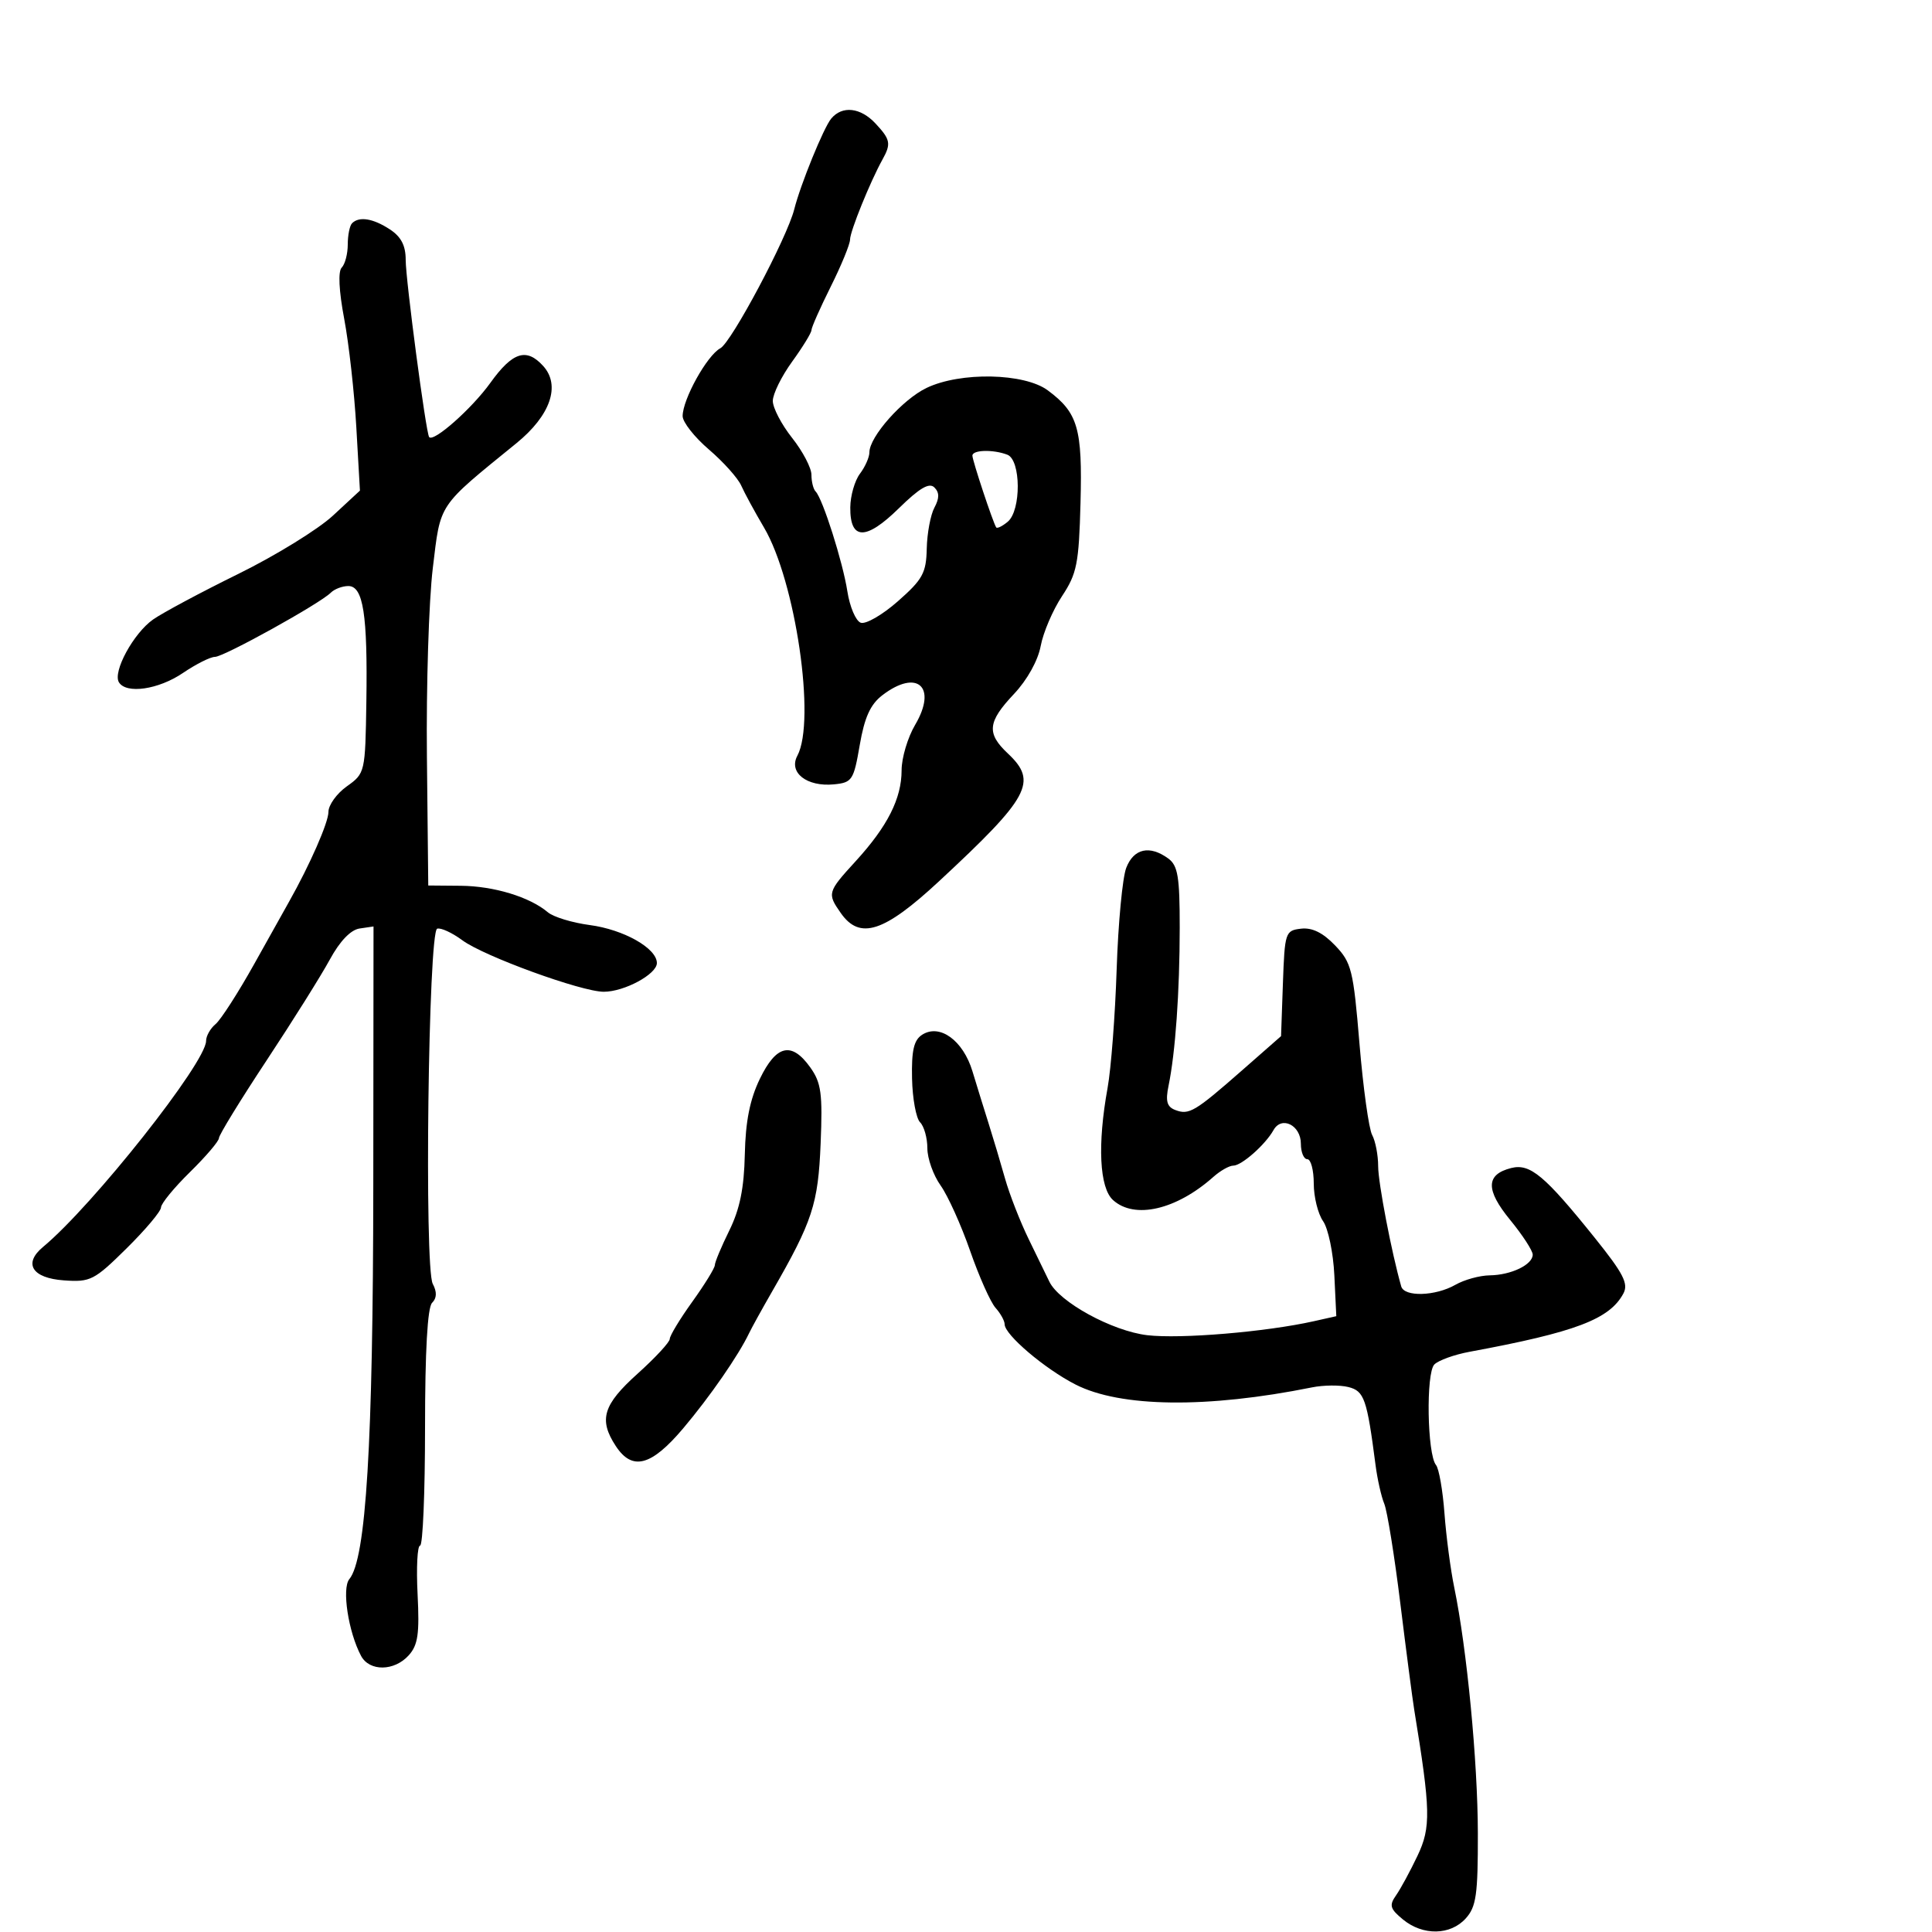 <svg xmlns="http://www.w3.org/2000/svg" width="300" height="300" viewBox="0 0 300 300" version="1.1">
	<path d="M 129.065 18.422 C 127.891 19.836, 124.287 28.682, 123.330 32.500 C 122.224 36.908, 113.586 53.151, 111.855 54.078 C 109.789 55.183, 106 62.002, 106 64.614 C 106 65.546, 107.836 67.880, 110.081 69.801 C 112.325 71.722, 114.581 74.240, 115.094 75.397 C 115.607 76.554, 117.195 79.477, 118.622 81.894 C 123.538 90.214, 126.716 111.925, 123.812 117.351 C 122.413 119.966, 125.283 122.207, 129.500 121.794 C 132.321 121.518, 132.560 121.153, 133.500 115.692 C 134.239 111.398, 135.152 109.383, 137 107.964 C 142.422 103.801, 145.588 106.644, 142.104 112.549 C 140.947 114.510, 140 117.686, 140 119.607 C 140 123.993, 137.817 128.314, 132.866 133.728 C 128.484 138.520, 128.423 138.731, 130.557 141.777 C 133.511 145.995, 137.261 144.783, 145.802 136.851 C 159.906 123.753, 161.177 121.394, 156.500 117 C 153.165 113.867, 153.345 112.111, 157.444 107.765 C 159.500 105.586, 161.175 102.580, 161.599 100.307 C 161.990 98.213, 163.478 94.735, 164.905 92.577 C 167.224 89.072, 167.530 87.530, 167.781 78.077 C 168.088 66.503, 167.387 64.094, 162.701 60.615 C 159.064 57.914, 149.140 57.714, 143.880 60.235 C 140.141 62.027, 135 67.821, 135 70.242 C 135 70.999, 134.339 72.491, 133.532 73.559 C 132.724 74.626, 132.049 76.977, 132.032 78.781 C 131.982 83.910, 134.447 83.959, 139.570 78.931 C 142.778 75.783, 144.293 74.893, 145.088 75.688 C 145.882 76.482, 145.884 77.349, 145.093 78.827 C 144.492 79.950, 143.958 82.811, 143.906 85.184 C 143.823 88.977, 143.280 89.968, 139.423 93.364 C 137.010 95.489, 134.409 96.987, 133.643 96.693 C 132.877 96.399, 131.949 94.211, 131.580 91.830 C 130.871 87.254, 127.740 77.407, 126.647 76.314 C 126.291 75.958, 126 74.794, 126 73.727 C 126 72.661, 124.650 70.083, 123 68 C 121.350 65.917, 120 63.332, 120 62.256 C 120 61.180, 121.350 58.436, 123 56.159 C 124.650 53.881, 126.002 51.676, 126.004 51.259 C 126.006 50.841, 127.354 47.800, 129 44.500 C 130.646 41.200, 131.994 37.913, 131.996 37.195 C 132 35.915, 135.132 28.189, 137.035 24.764 C 138.394 22.318, 138.268 21.665, 135.961 19.189 C 133.621 16.676, 130.776 16.360, 129.065 18.422 M 54.667 34.667 C 54.300 35.033, 54 36.518, 54 37.967 C 54 39.415, 53.578 41.027, 53.062 41.550 C 52.478 42.142, 52.623 45.140, 53.446 49.500 C 54.173 53.350, 55.021 60.928, 55.329 66.340 L 55.891 76.181 51.696 80.068 C 49.388 82.206, 42.775 86.279, 37 89.119 C 31.225 91.958, 25.272 95.142, 23.772 96.193 C 20.730 98.325, 17.467 104.328, 18.469 105.950 C 19.615 107.803, 24.612 107.074, 28.405 104.500 C 30.431 103.125, 32.667 102, 33.374 102 C 34.755 102, 49.651 93.749, 51.366 92.034 C 51.935 91.465, 53.160 91, 54.089 91 C 56.405 91, 57.096 95.430, 56.888 108.948 C 56.719 119.955, 56.689 120.085, 53.859 122.101 C 52.286 123.220, 51 125.009, 51 126.075 C 51 127.713, 48.131 134.256, 44.894 140 C 44.429 140.825, 42.001 145.167, 39.498 149.649 C 36.996 154.131, 34.285 158.349, 33.474 159.022 C 32.663 159.694, 32 160.871, 32 161.635 C 32 164.985, 14.409 187.213, 6.689 193.620 C 3.576 196.203, 4.976 198.461, 9.911 198.815 C 14.039 199.111, 14.630 198.810, 19.653 193.849 C 22.594 190.945, 25 188.084, 25 187.492 C 25 186.901, 27.025 184.429, 29.500 182 C 31.975 179.571, 34 177.195, 34 176.721 C 34 176.246, 37.323 170.828, 41.386 164.679 C 45.448 158.531, 49.871 151.475, 51.214 149 C 52.763 146.148, 54.453 144.383, 55.829 144.180 L 58 143.861 57.964 184.180 C 57.928 224.257, 56.843 242.075, 54.246 245.204 C 53.052 246.642, 54.091 253.432, 56.069 257.130 C 57.373 259.565, 61.217 259.523, 63.457 257.048 C 64.902 255.451, 65.154 253.721, 64.842 247.548 C 64.633 243.397, 64.807 240, 65.231 240 C 65.654 240, 66 231.765, 66 221.700 C 66 209.799, 66.382 203.018, 67.093 202.307 C 67.833 201.567, 67.867 200.616, 67.199 199.357 C 65.861 196.837, 66.510 144.663, 67.885 144.205 C 68.443 144.019, 70.205 144.831, 71.799 146.010 C 75.154 148.490, 90.292 154, 93.752 154 C 96.946 154, 102 151.269, 102 149.542 C 102 147.250, 96.857 144.339, 91.573 143.641 C 88.863 143.283, 85.938 142.391, 85.073 141.660 C 82.259 139.280, 76.692 137.586, 71.542 137.543 L 66.500 137.500 66.291 117.500 C 66.176 106.500, 66.588 93.323, 67.205 88.218 C 68.443 77.988, 67.863 78.855, 80.197 68.816 C 85.469 64.525, 87.088 59.859, 84.353 56.837 C 81.746 53.957, 79.597 54.641, 76.142 59.451 C 73.260 63.465, 67.267 68.763, 66.633 67.859 C 66.130 67.143, 62.992 43.419, 62.996 40.365 C 62.999 38.134, 62.290 36.764, 60.535 35.615 C 57.932 33.909, 55.773 33.560, 54.667 34.667 M 150.995 70.750 C 150.990 71.495, 154.189 81.142, 154.690 81.893 C 154.834 82.108, 155.638 81.716, 156.476 81.020 C 158.589 79.266, 158.546 71.423, 156.418 70.607 C 154.218 69.763, 151.001 69.848, 150.995 70.750 M 174.885 134.750 C 174.299 136.262, 173.629 143.350, 173.395 150.500 C 173.161 157.650, 172.527 165.945, 171.985 168.934 C 170.393 177.718, 170.718 184.435, 172.829 186.345 C 176.167 189.366, 182.650 187.870, 188.409 182.750 C 189.491 181.787, 190.882 181, 191.500 181 C 192.800 181, 196.483 177.746, 197.754 175.475 C 199.013 173.225, 202 174.725, 202 177.607 C 202 178.923, 202.450 180, 203 180 C 203.550 180, 204 181.700, 204 183.777 C 204 185.855, 204.651 188.485, 205.447 189.621 C 206.243 190.757, 207.031 194.542, 207.197 198.032 L 207.500 204.376 204 205.160 C 196.590 206.820, 183.302 207.935, 178.155 207.330 C 172.699 206.689, 164.447 202.172, 162.936 199 C 162.544 198.175, 161.121 195.250, 159.776 192.500 C 158.430 189.750, 156.759 185.475, 156.061 183 C 155.364 180.525, 154.223 176.700, 153.526 174.500 C 152.829 172.300, 151.694 168.633, 151.003 166.351 C 149.548 161.547, 145.921 158.915, 143.185 160.678 C 141.902 161.505, 141.529 163.123, 141.621 167.453 C 141.687 170.581, 142.249 173.649, 142.871 174.271 C 143.492 174.892, 144 176.703, 144 178.296 C 144 179.888, 144.924 182.489, 146.054 184.076 C 147.184 185.662, 149.247 190.232, 150.639 194.230 C 152.031 198.229, 153.807 202.210, 154.585 203.079 C 155.363 203.947, 156 205.096, 156 205.633 C 156 207.254, 162.214 212.538, 167 214.985 C 173.973 218.551, 187.451 218.714, 203.737 215.430 C 205.518 215.071, 208.055 215.048, 209.377 215.380 C 211.840 215.998, 212.261 217.208, 213.595 227.500 C 213.880 229.700, 214.489 232.400, 214.947 233.500 C 215.405 234.600, 216.530 241.575, 217.445 249 C 218.361 256.425, 219.331 263.850, 219.601 265.500 C 222.155 281.127, 222.214 283.735, 220.110 288.164 C 218.977 290.549, 217.476 293.316, 216.775 294.313 C 215.684 295.864, 215.841 296.405, 217.861 298.063 C 220.953 300.600, 225.212 300.527, 227.595 297.897 C 229.231 296.090, 229.497 294.222, 229.481 284.647 C 229.462 273.527, 227.775 255.973, 225.814 246.500 C 225.244 243.750, 224.562 238.575, 224.297 235 C 224.032 231.425, 223.441 228.045, 222.983 227.489 C 221.614 225.824, 221.405 213.195, 222.725 211.875 C 223.373 211.227, 225.837 210.340, 228.201 209.903 C 244.642 206.862, 249.937 204.855, 252.079 200.853 C 252.894 199.330, 252.086 197.755, 247.662 192.244 C 239.866 182.534, 237.596 180.634, 234.666 181.369 C 230.706 182.363, 230.657 184.744, 234.500 189.435 C 236.425 191.784, 238 194.206, 238 194.818 C 238 196.381, 234.649 197.993, 231.316 198.035 C 229.767 198.055, 227.375 198.714, 226 199.500 C 222.891 201.277, 218.057 201.421, 217.580 199.750 C 216.086 194.524, 214 183.653, 214 181.093 C 214 179.377, 213.580 177.191, 213.066 176.236 C 212.553 175.281, 211.669 168.916, 211.101 162.091 C 210.145 150.587, 209.868 149.472, 207.305 146.797 C 205.415 144.823, 203.744 144.004, 202.020 144.206 C 199.583 144.490, 199.490 144.769, 199.210 152.695 L 198.921 160.891 192.877 166.195 C 185.528 172.645, 184.629 173.179, 182.490 172.358 C 181.200 171.863, 180.957 170.988, 181.450 168.606 C 182.514 163.454, 183.180 154.041, 183.186 144.057 C 183.191 136.138, 182.904 134.403, 181.405 133.307 C 178.525 131.201, 176.048 131.749, 174.885 134.750 M 117.995 167.511 C 116.442 170.719, 115.766 174.112, 115.654 179.261 C 115.540 184.506, 114.878 187.758, 113.249 191.066 C 112.012 193.577, 111 195.998, 111 196.446 C 111 196.894, 109.425 199.453, 107.500 202.133 C 105.575 204.812, 104 207.412, 104 207.910 C 104 208.407, 101.750 210.838, 99 213.310 C 93.633 218.135, 92.936 220.447, 95.615 224.535 C 98.175 228.442, 101.121 227.669, 106.093 221.785 C 110.216 216.907, 114.688 210.446, 116.328 207 C 116.721 206.175, 118.336 203.250, 119.918 200.500 C 126.171 189.632, 127.040 186.978, 127.427 177.575 C 127.746 169.805, 127.521 168.136, 125.831 165.763 C 122.933 161.693, 120.554 162.223, 117.995 167.511" stroke="none" fill="black" fill-rule="evenodd"/>
</svg>